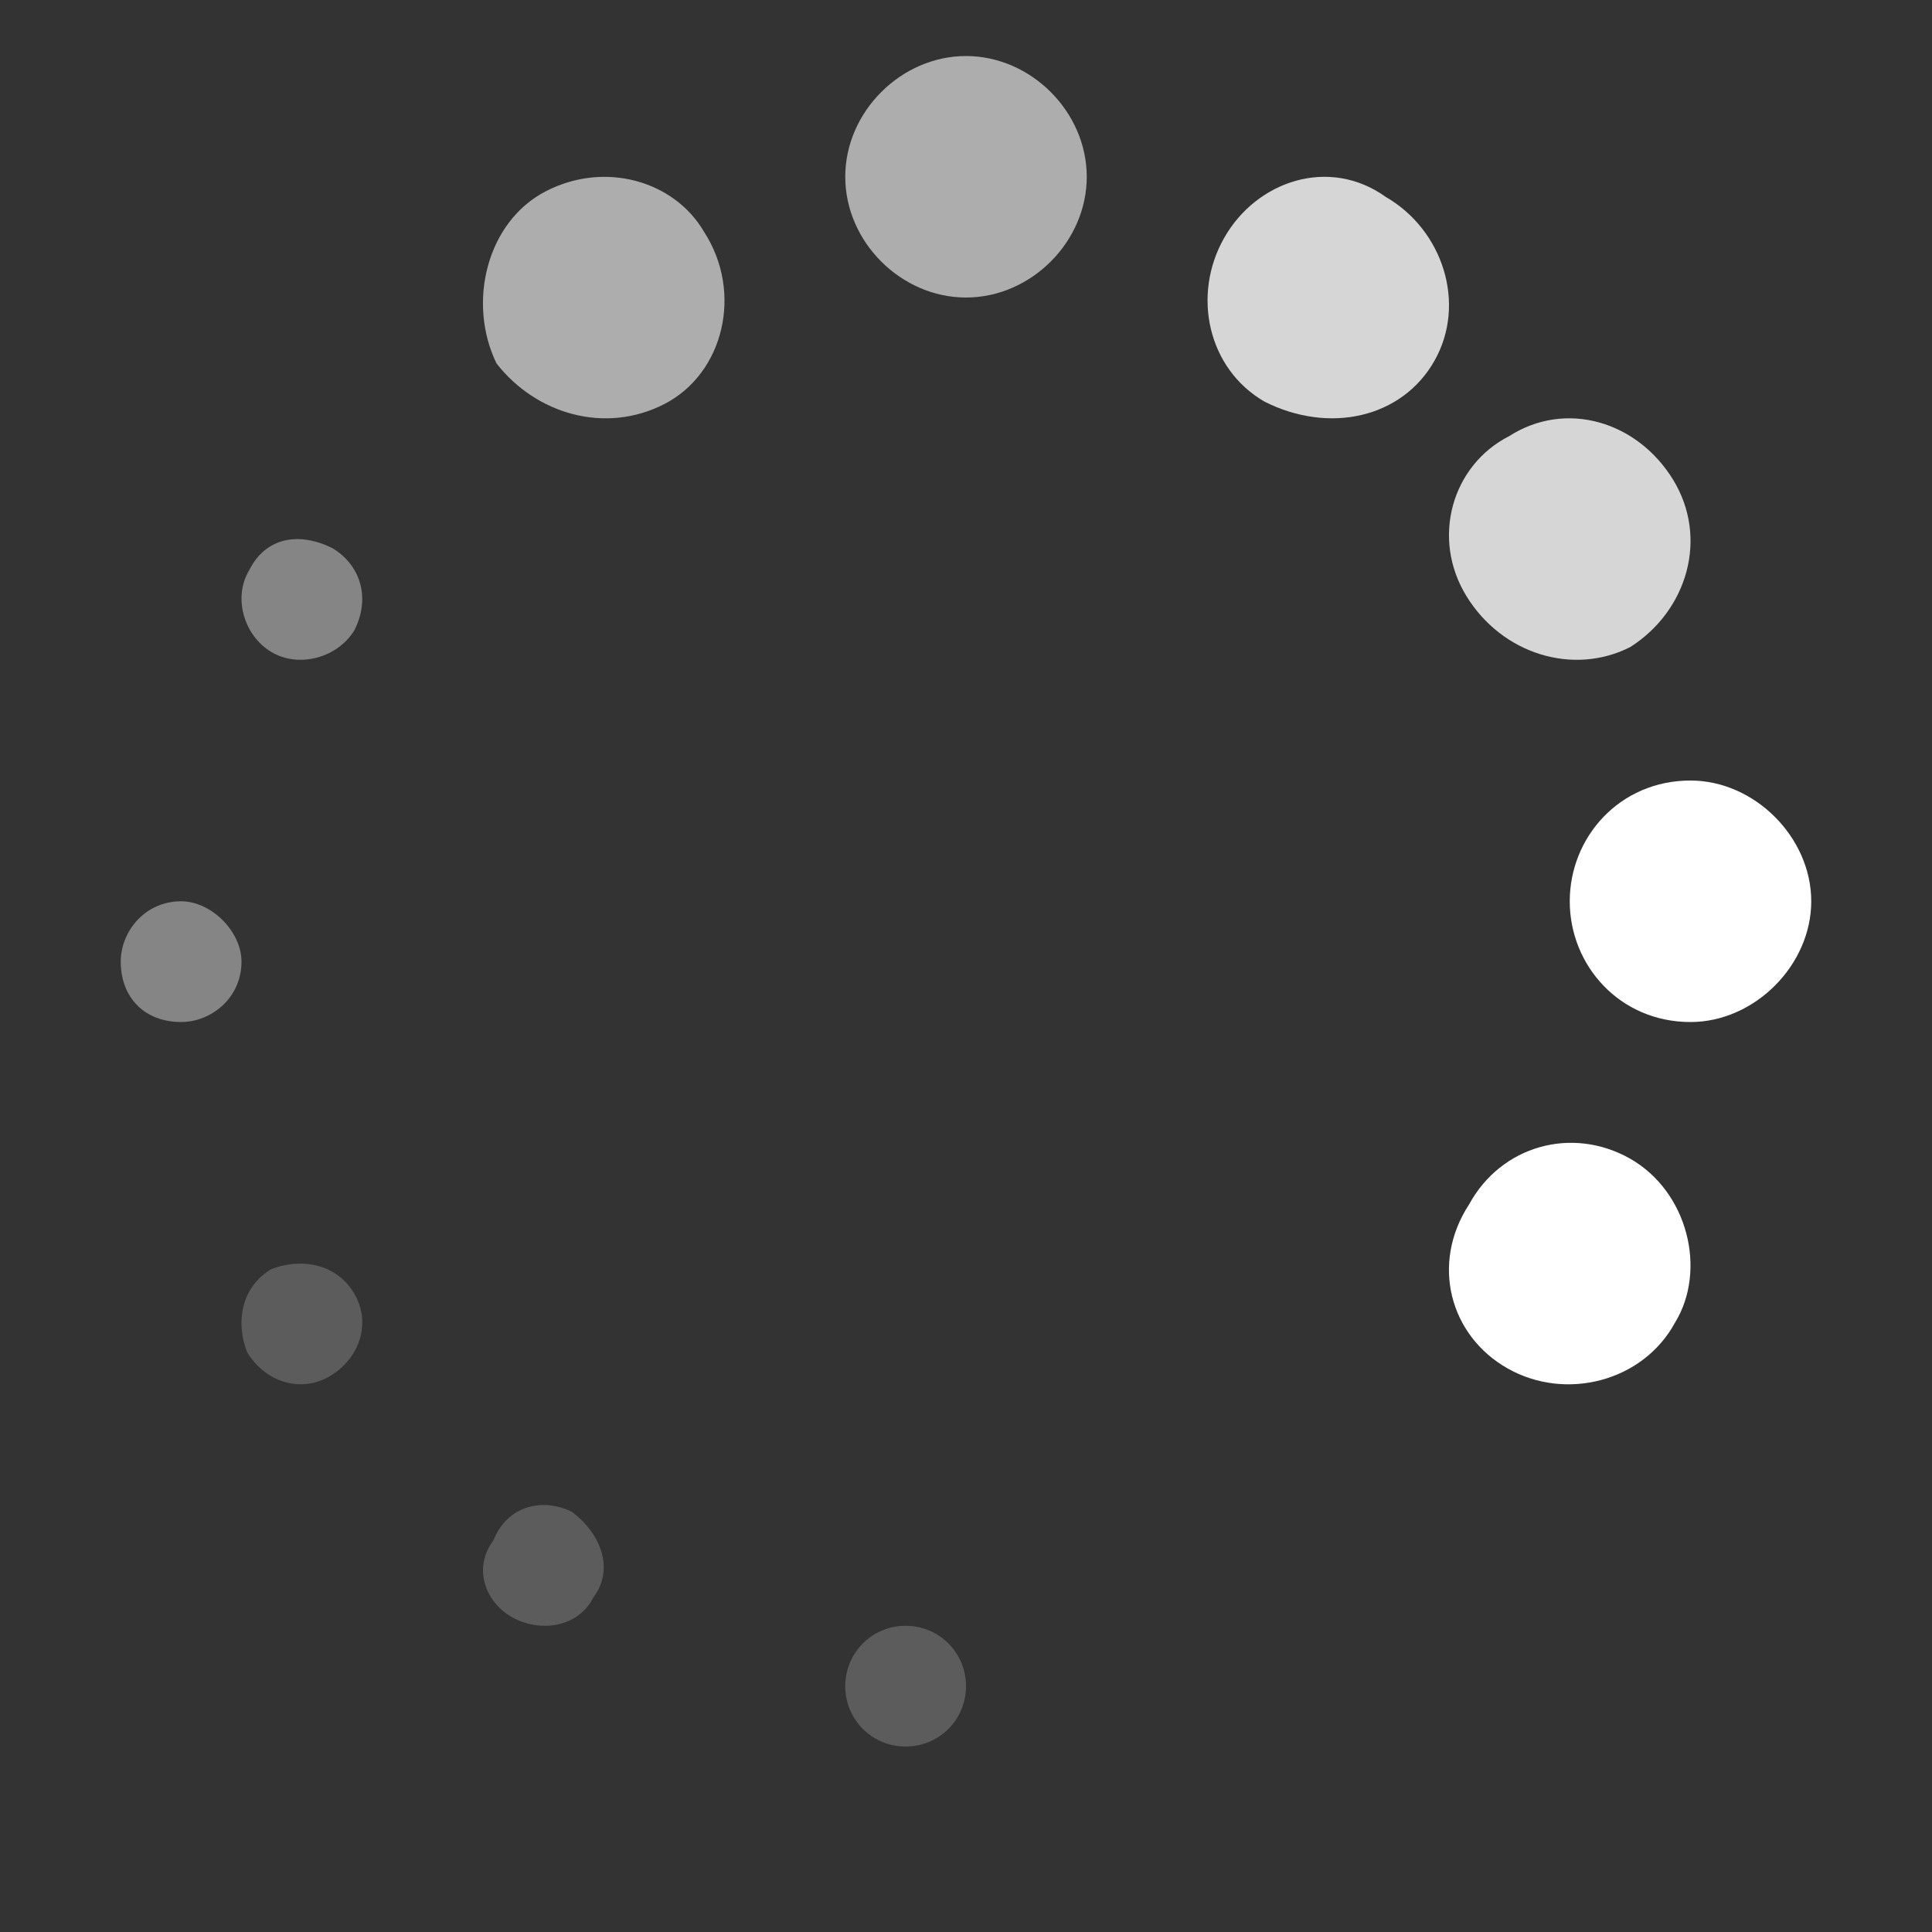 <svg xmlns="http://www.w3.org/2000/svg" width="16" height="16" viewBox="0 0 16 16">
    <rect x="0" y="0" width="16" height="16" fill="#333333" stroke="none"/>
    <g fill="#FFF" fill-rule="evenodd">
        <path d="M6.5 14.464c.278 0 .5-.222.5-.5 0-.277-.222-.5-.5-.5s-.5.223-.5.5c0 .278.222.5.5.5zM3.263 13.405c.237.118.533.06.651-.176.178-.236.06-.531-.177-.708-.237-.118-.533-.059-.651.236-.178.236-.06.53.177.648zM1.047 11.199c.148.245.442.343.688.196.245-.147.343-.442.196-.687-.147-.245-.442-.294-.687-.196-.246.147-.295.441-.197.687z" opacity=".2" transform="translate(1)"/>
        <path d="M0 7.964c0 .3.2.5.5.5.25 0 .5-.2.5-.5 0-.25-.25-.5-.5-.5-.3 0-.5.25-.5.5zM1.065 4.72c-.138.227-.046.544.183.68.23.136.55.046.687-.181.138-.272.046-.544-.183-.68-.275-.136-.55-.091-.687.181z" opacity=".4" transform="translate(1)"/>
        <path d="M3.522 1.583c-.491.252-.655.923-.41 1.427.328.42.9.588 1.39.336.491-.252.655-.924.328-1.427-.245-.42-.818-.588-1.308-.336zM7 .464c-.538 0-1 .462-1 1 0 .539.462 1 1 1s1-.461 1-1c0-.538-.462-1-1-1z" opacity=".6" transform="translate(1)"/>
        <path d="M10.478 1.632c-.47-.338-1.073-.135-1.341.34-.268.473-.134 1.083.335 1.354.536.271 1.14.136 1.408-.339.268-.474.067-1.084-.402-1.355zM12.856 3.973c-.295-.482-.886-.663-1.358-.361-.472.24-.649.843-.354 1.324.295.482.886.663 1.358.422.472-.301.649-.903.354-1.385z" opacity=".8" transform="translate(1)"/>
        <path d="M14 7.464c0-.53-.47-1-1-1-.588 0-1 .47-1 1s.412 1 1 1c.53 0 1-.47 1-1zM12.872 10.953c.266-.434.106-1.086-.373-1.358-.48-.271-1.066-.109-1.333.38-.32.49-.16 1.087.32 1.358.48.272 1.12.11 1.386-.38z" transform="translate(1)"/>
    </g>
</svg>

